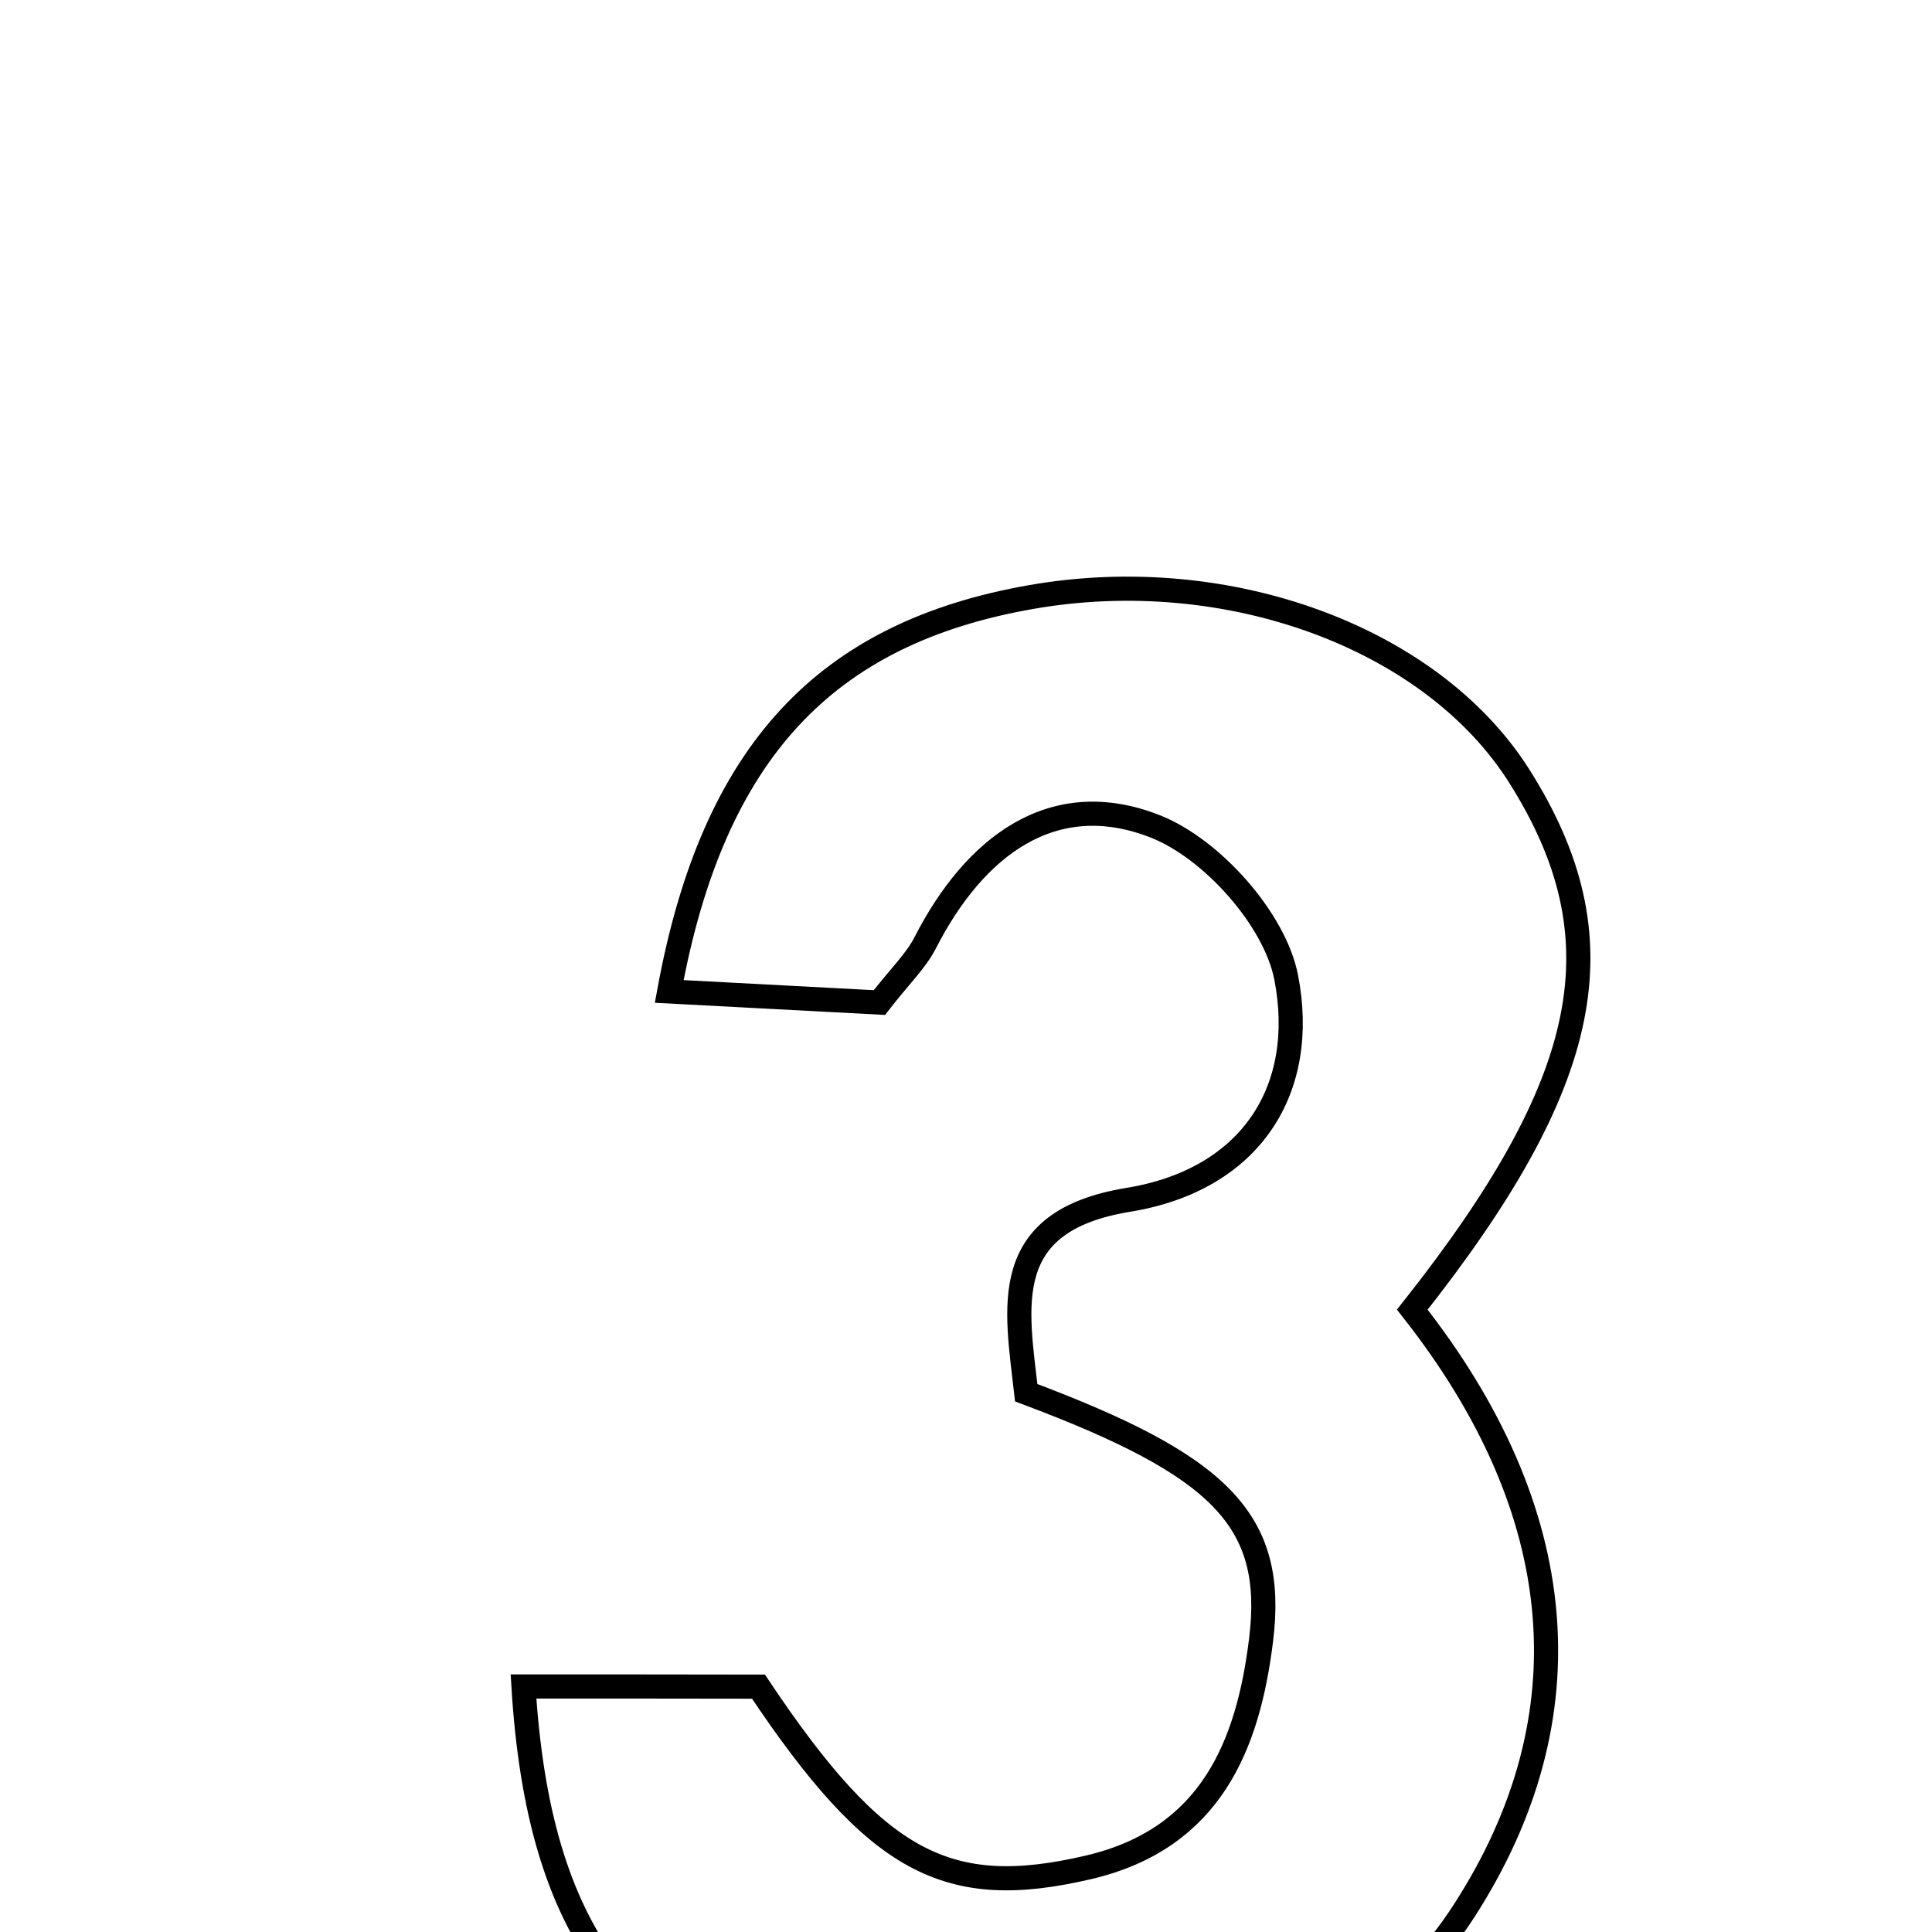 <svg xmlns="http://www.w3.org/2000/svg" viewBox="0.0 0.0 24.0 24.0" height="200px" width="200px"><path fill="none" stroke="black" stroke-width=".3" stroke-opacity="1.0"  filling="0" d="M12.813 7.416 C15.253 6.989 17.79 7.922 18.876 9.646 C20.148 11.663 19.793 13.426 17.544 16.269 C19.515 18.771 19.736 21.335 18.189 23.735 C16.702 26.042 13.454 27.072 10.388 26.212 C7.811 25.488 6.69 24.008 6.503 20.95 C7.48 20.95 8.45 20.95 9.422 20.952 C10.891 23.151 11.768 23.607 13.521 23.197 C15.042 22.841 15.505 21.681 15.666 20.368 C15.849 18.881 15.159 18.205 12.748 17.301 C12.628 16.235 12.394 15.17 14.015 14.905 C15.545 14.655 16.248 13.53 15.977 12.139 C15.835 11.417 15.053 10.542 14.352 10.266 C13.076 9.764 12.103 10.52 11.494 11.71 C11.377 11.939 11.178 12.127 10.924 12.454 C10.093 12.41 9.215 12.364 8.313 12.316 C8.859 9.334 10.258 7.862 12.813 7.416"></path></svg>
